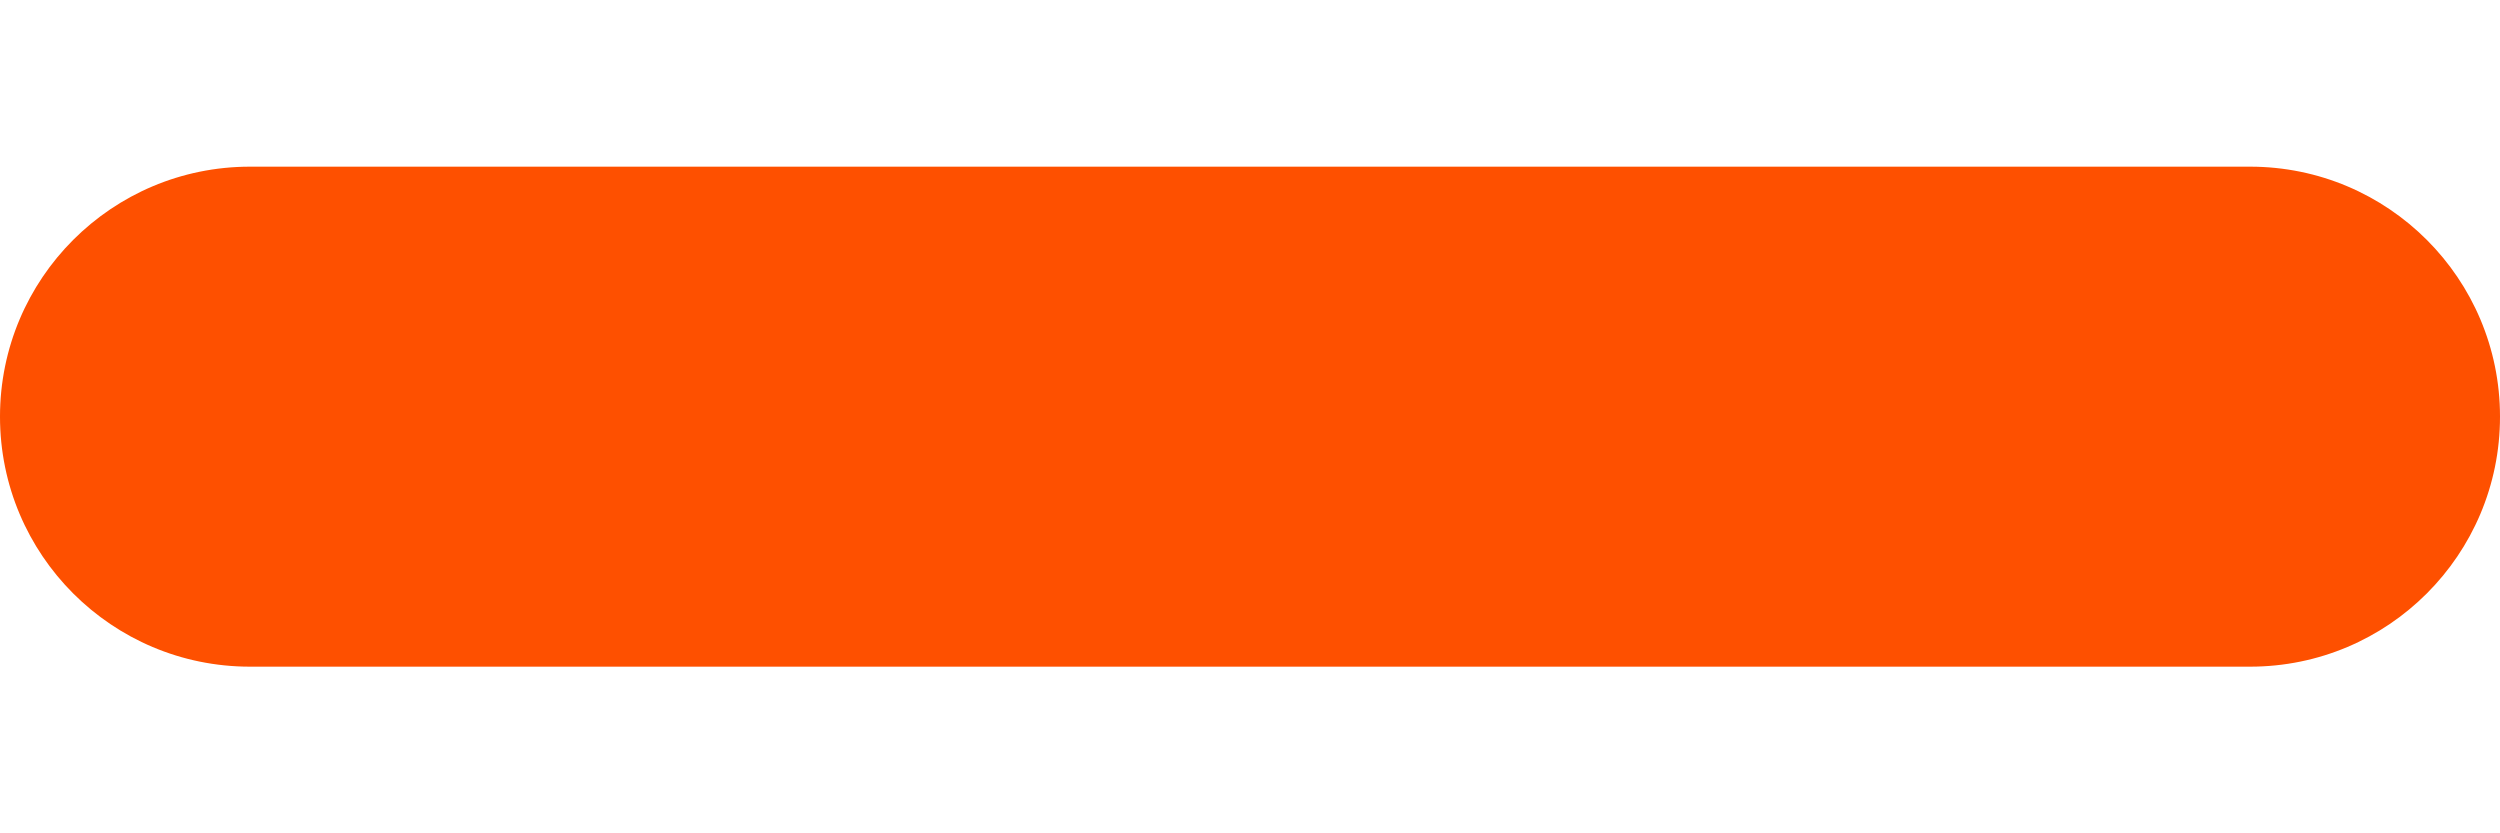 <svg width="12" height="4" viewBox="0 0 12 4" fill="none" xmlns="http://www.w3.org/2000/svg">
<path fill-rule="evenodd" clip-rule="evenodd" d="M1.2 3.2C0.537 3.2 0 2.663 0 2C0 1.337 0.537 0.8 1.2 0.8H10.8C11.463 0.8 12 1.337 12 2C12 2.663 11.463 3.2 10.8 3.2H1.2Z" fill="#FE5000"/>
</svg>
